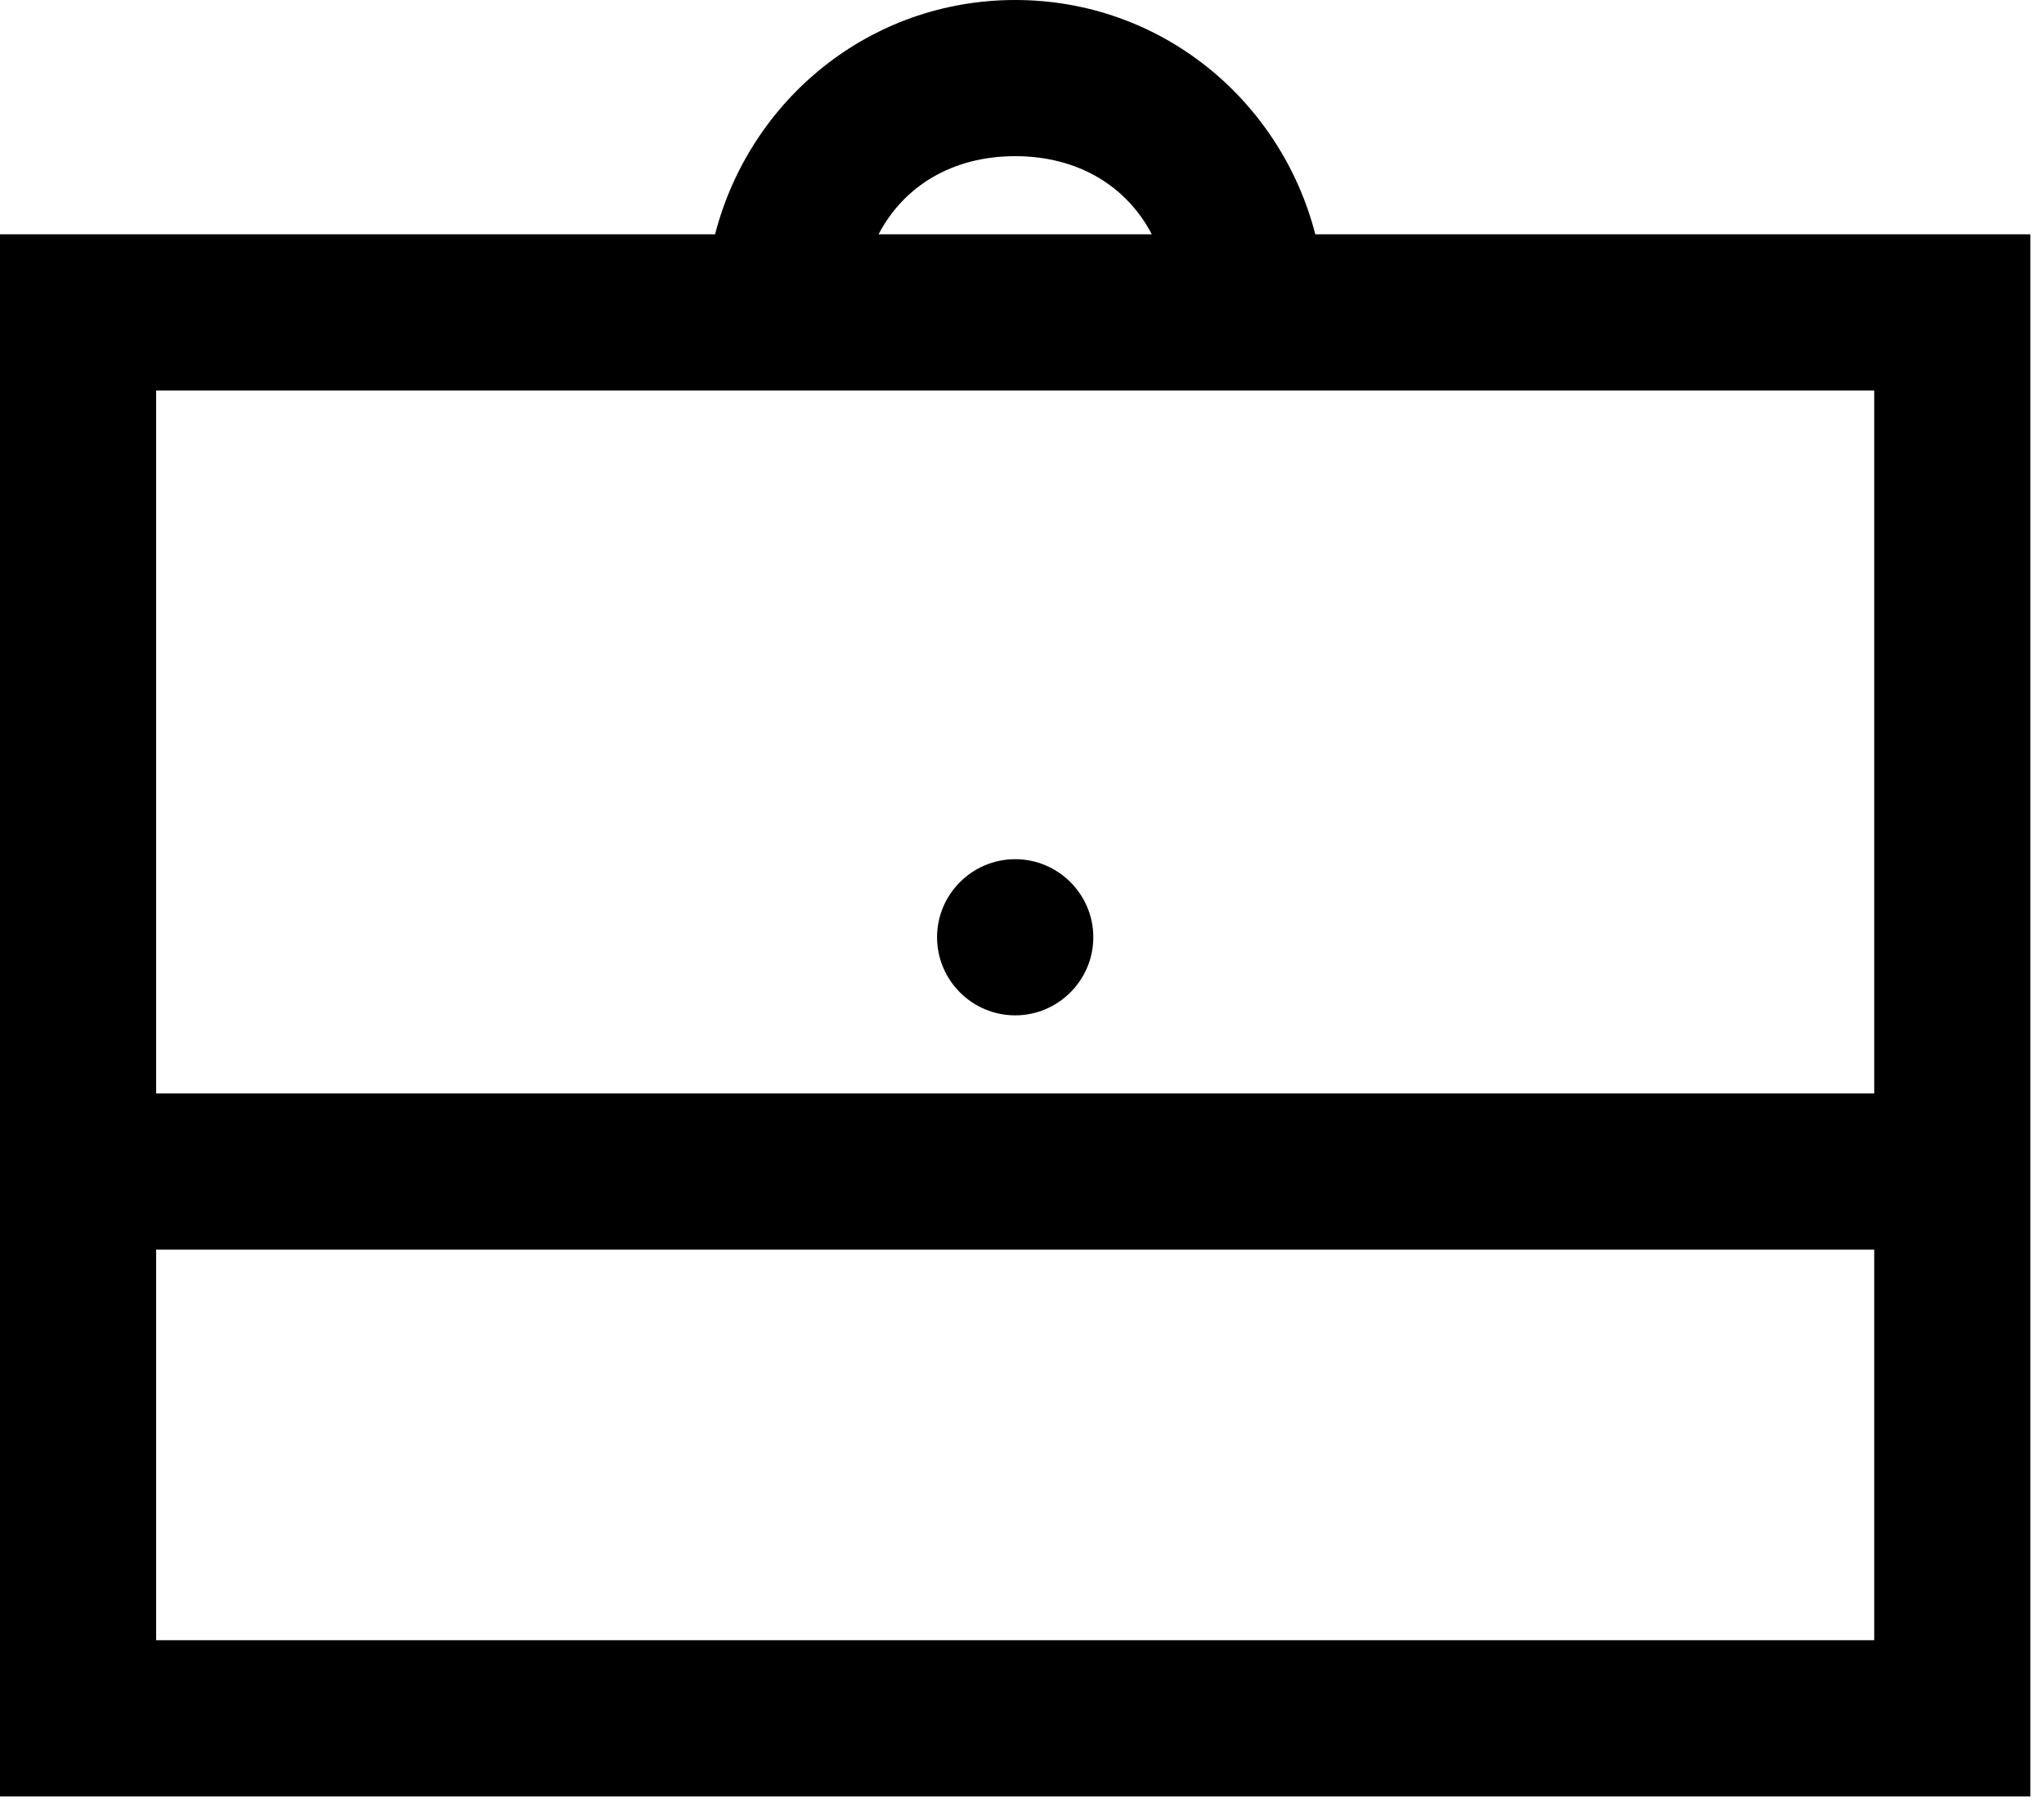 <?xml version="1.0" encoding="UTF-8"?>
<svg width="18px" height="16px" viewBox="0 0 18 16" version="1.1" xmlns="http://www.w3.org/2000/svg" xmlns:xlink="http://www.w3.org/1999/xlink">
    <!-- Generator: sketchtool 60.1 (101010) - https://sketch.com -->
    <title>8D9CD4BC-97D5-4075-B47B-3BCC7056434B</title>
    <desc>Created with sketchtool.</desc>
    <g id="UI-Elements" stroke="none" stroke-width="1" fill="none" fill-rule="evenodd">
        <g id="[UI]-Icons" transform="translate(-403, -259)">
            <g id="briefcase-solid" transform="translate(401, 256)">
                <path d="M10.94,3 C9.659,3 8.603,3.878 8.297,5.063 L2,5.063 L2,18.817 L19.88,18.817 L19.88,5.063 L13.583,5.063 C13.277,3.878 12.221,3 10.94,3 Z M10.94,4.375 C11.496,4.375 11.923,4.641 12.143,5.063 L9.737,5.063 C9.957,4.641 10.384,4.375 10.94,4.375 Z M3.375,6.438 L18.505,6.438 L18.505,12.628 L3.375,12.628 L3.375,6.438 Z M10.94,10.565 C10.561,10.565 10.252,10.874 10.252,11.252 C10.252,11.631 10.561,11.94 10.94,11.94 C11.319,11.94 11.628,11.631 11.628,11.252 C11.628,10.874 11.319,10.565 10.94,10.565 Z M3.375,14.003 L18.505,14.003 L18.505,17.442 L3.375,17.442 L3.375,14.003 Z" id="Shape" fill="#000000" fill-rule="nonzero"></path>
                <polygon id="Path" points="0 0 22 0 22 22 0 22"></polygon>
            </g>
        </g>
    </g>
</svg>